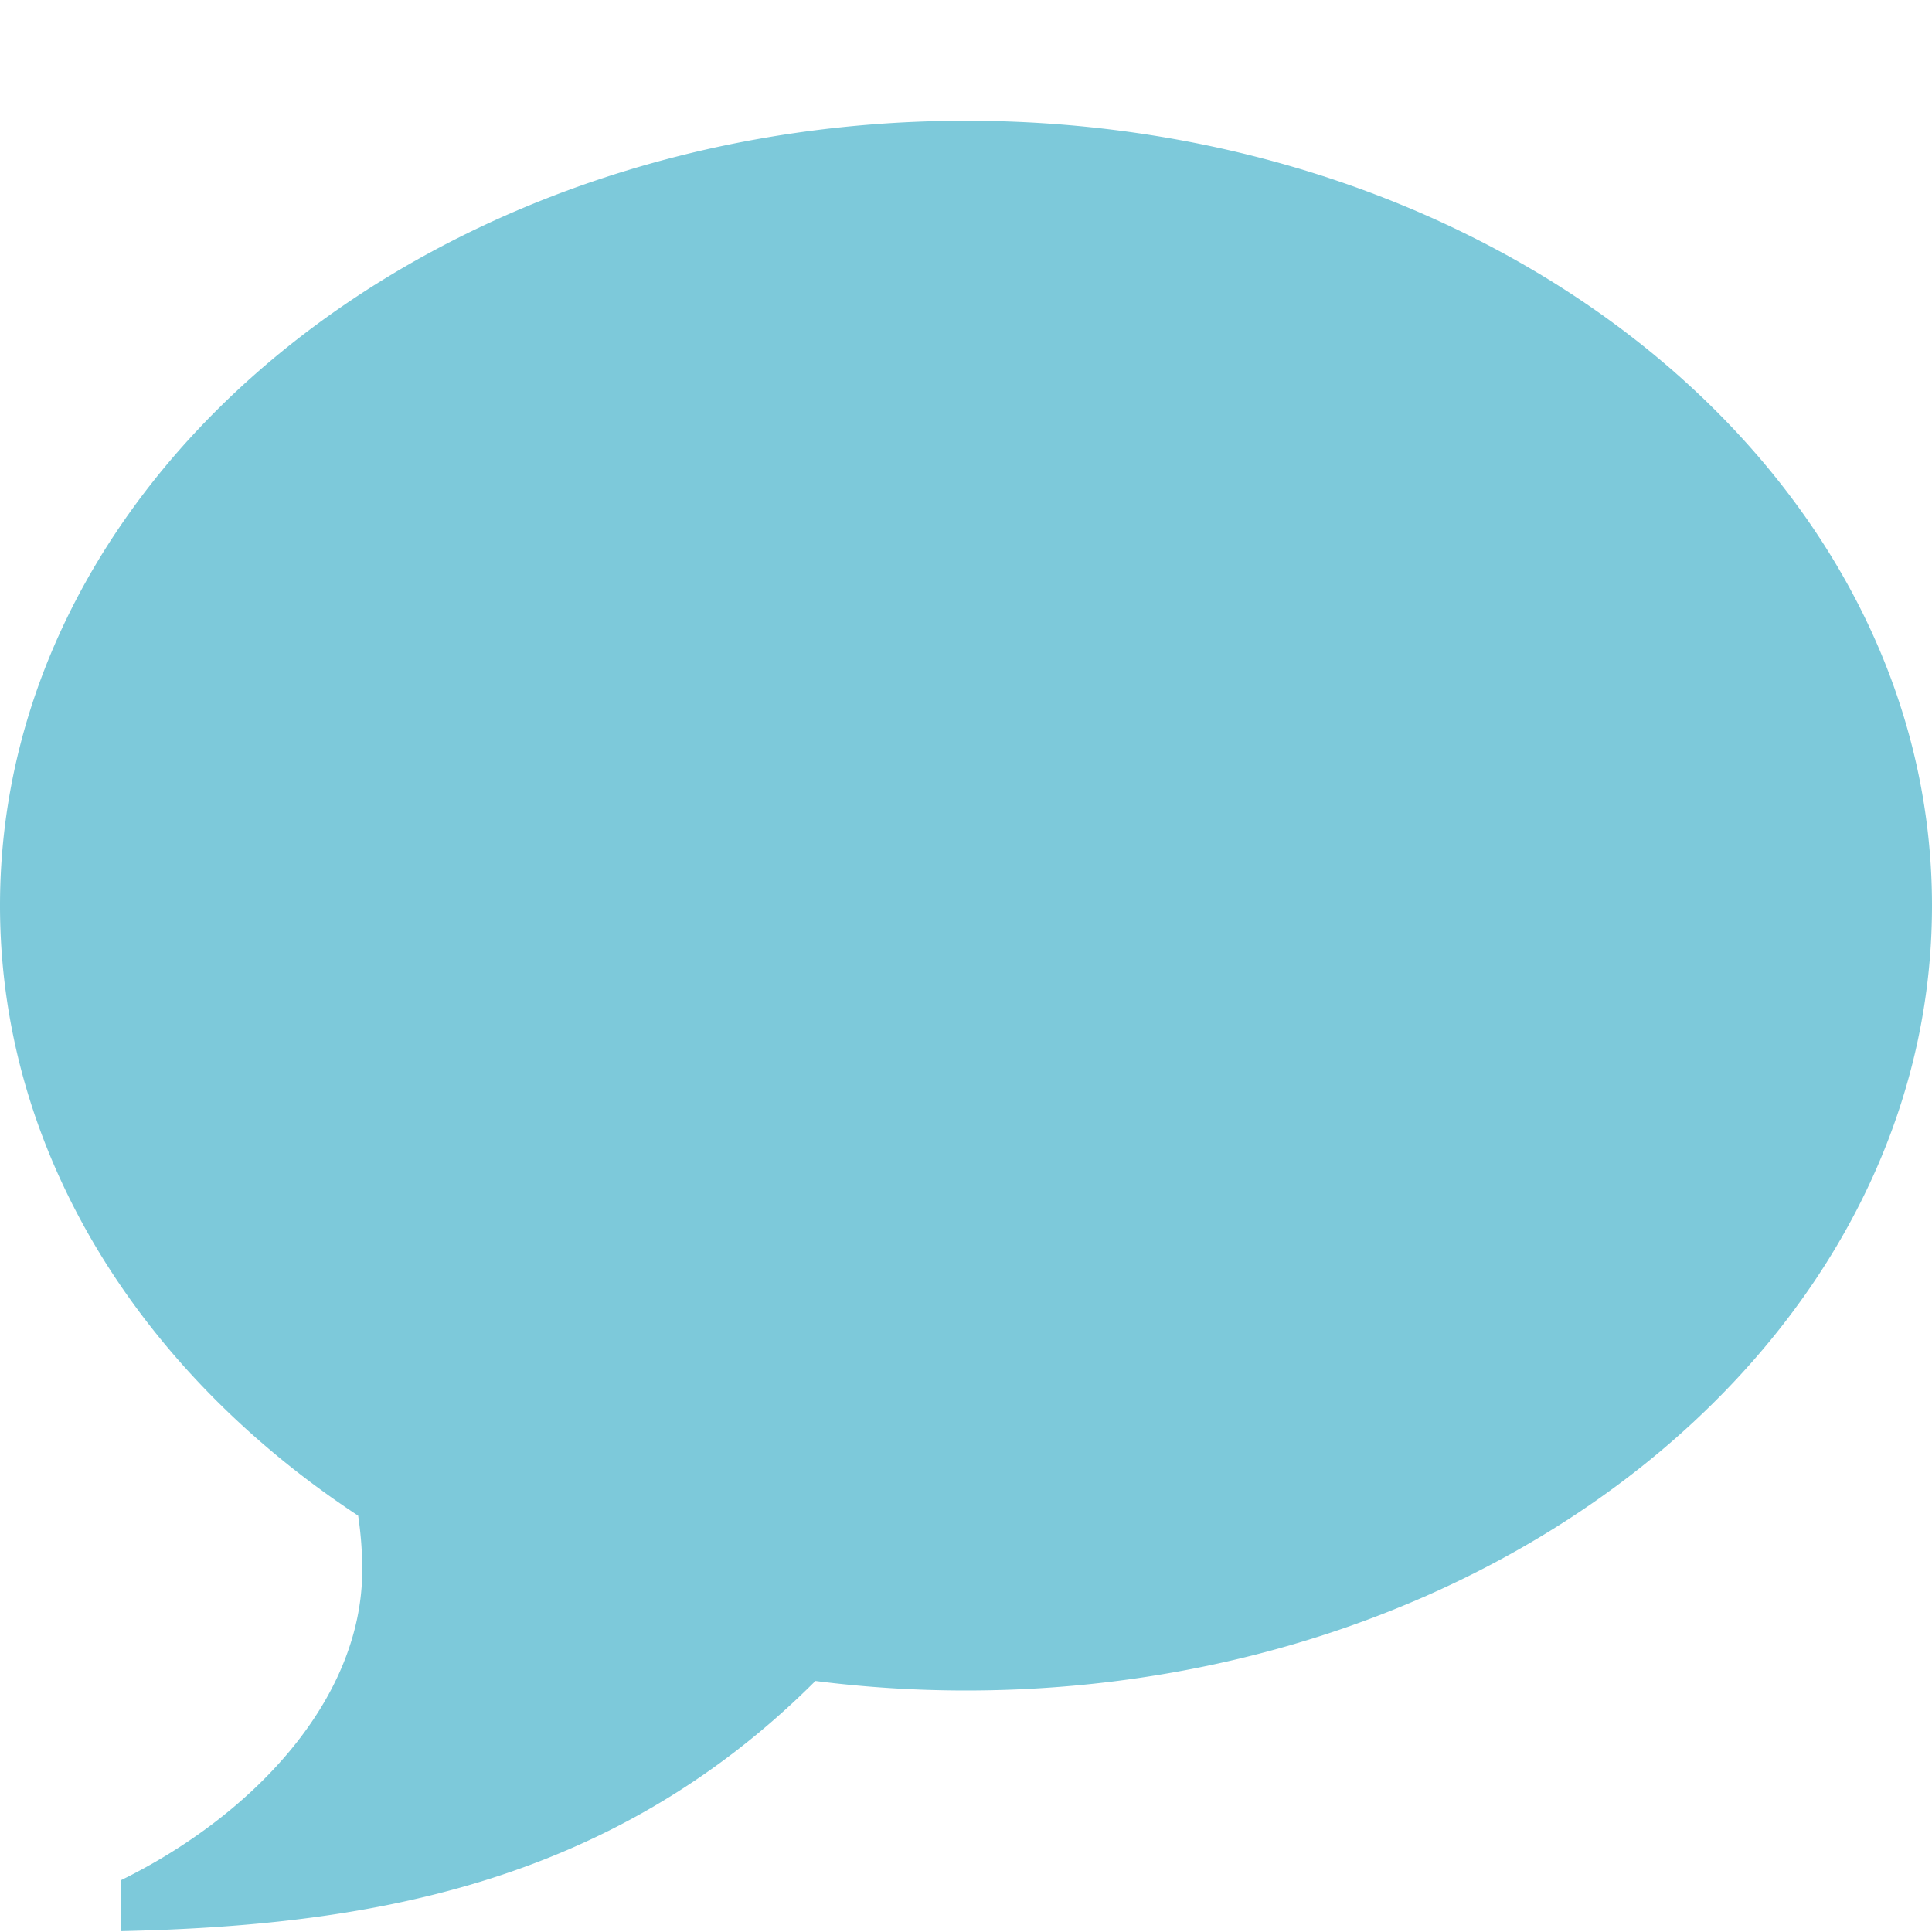 <svg xmlns="http://www.w3.org/2000/svg" width="16" height="16" viewBox="0 0 16 16"><path fill="#7DC9DA" d="M8 1c4.418 0 8 2.91 8 6.5S12.418 14 8 14c-.424 0-.841-.027-1.247-.079-1.718 1.718-3.77 2.027-5.753 2.072v-.421c1.071-.525 2-1.48 2-2.572a3.01 3.01 0 0 0-.034-.448C1.157 11.36 0 9.54 0 7.5 0 3.91 3.582 1 8 1z"/></svg>